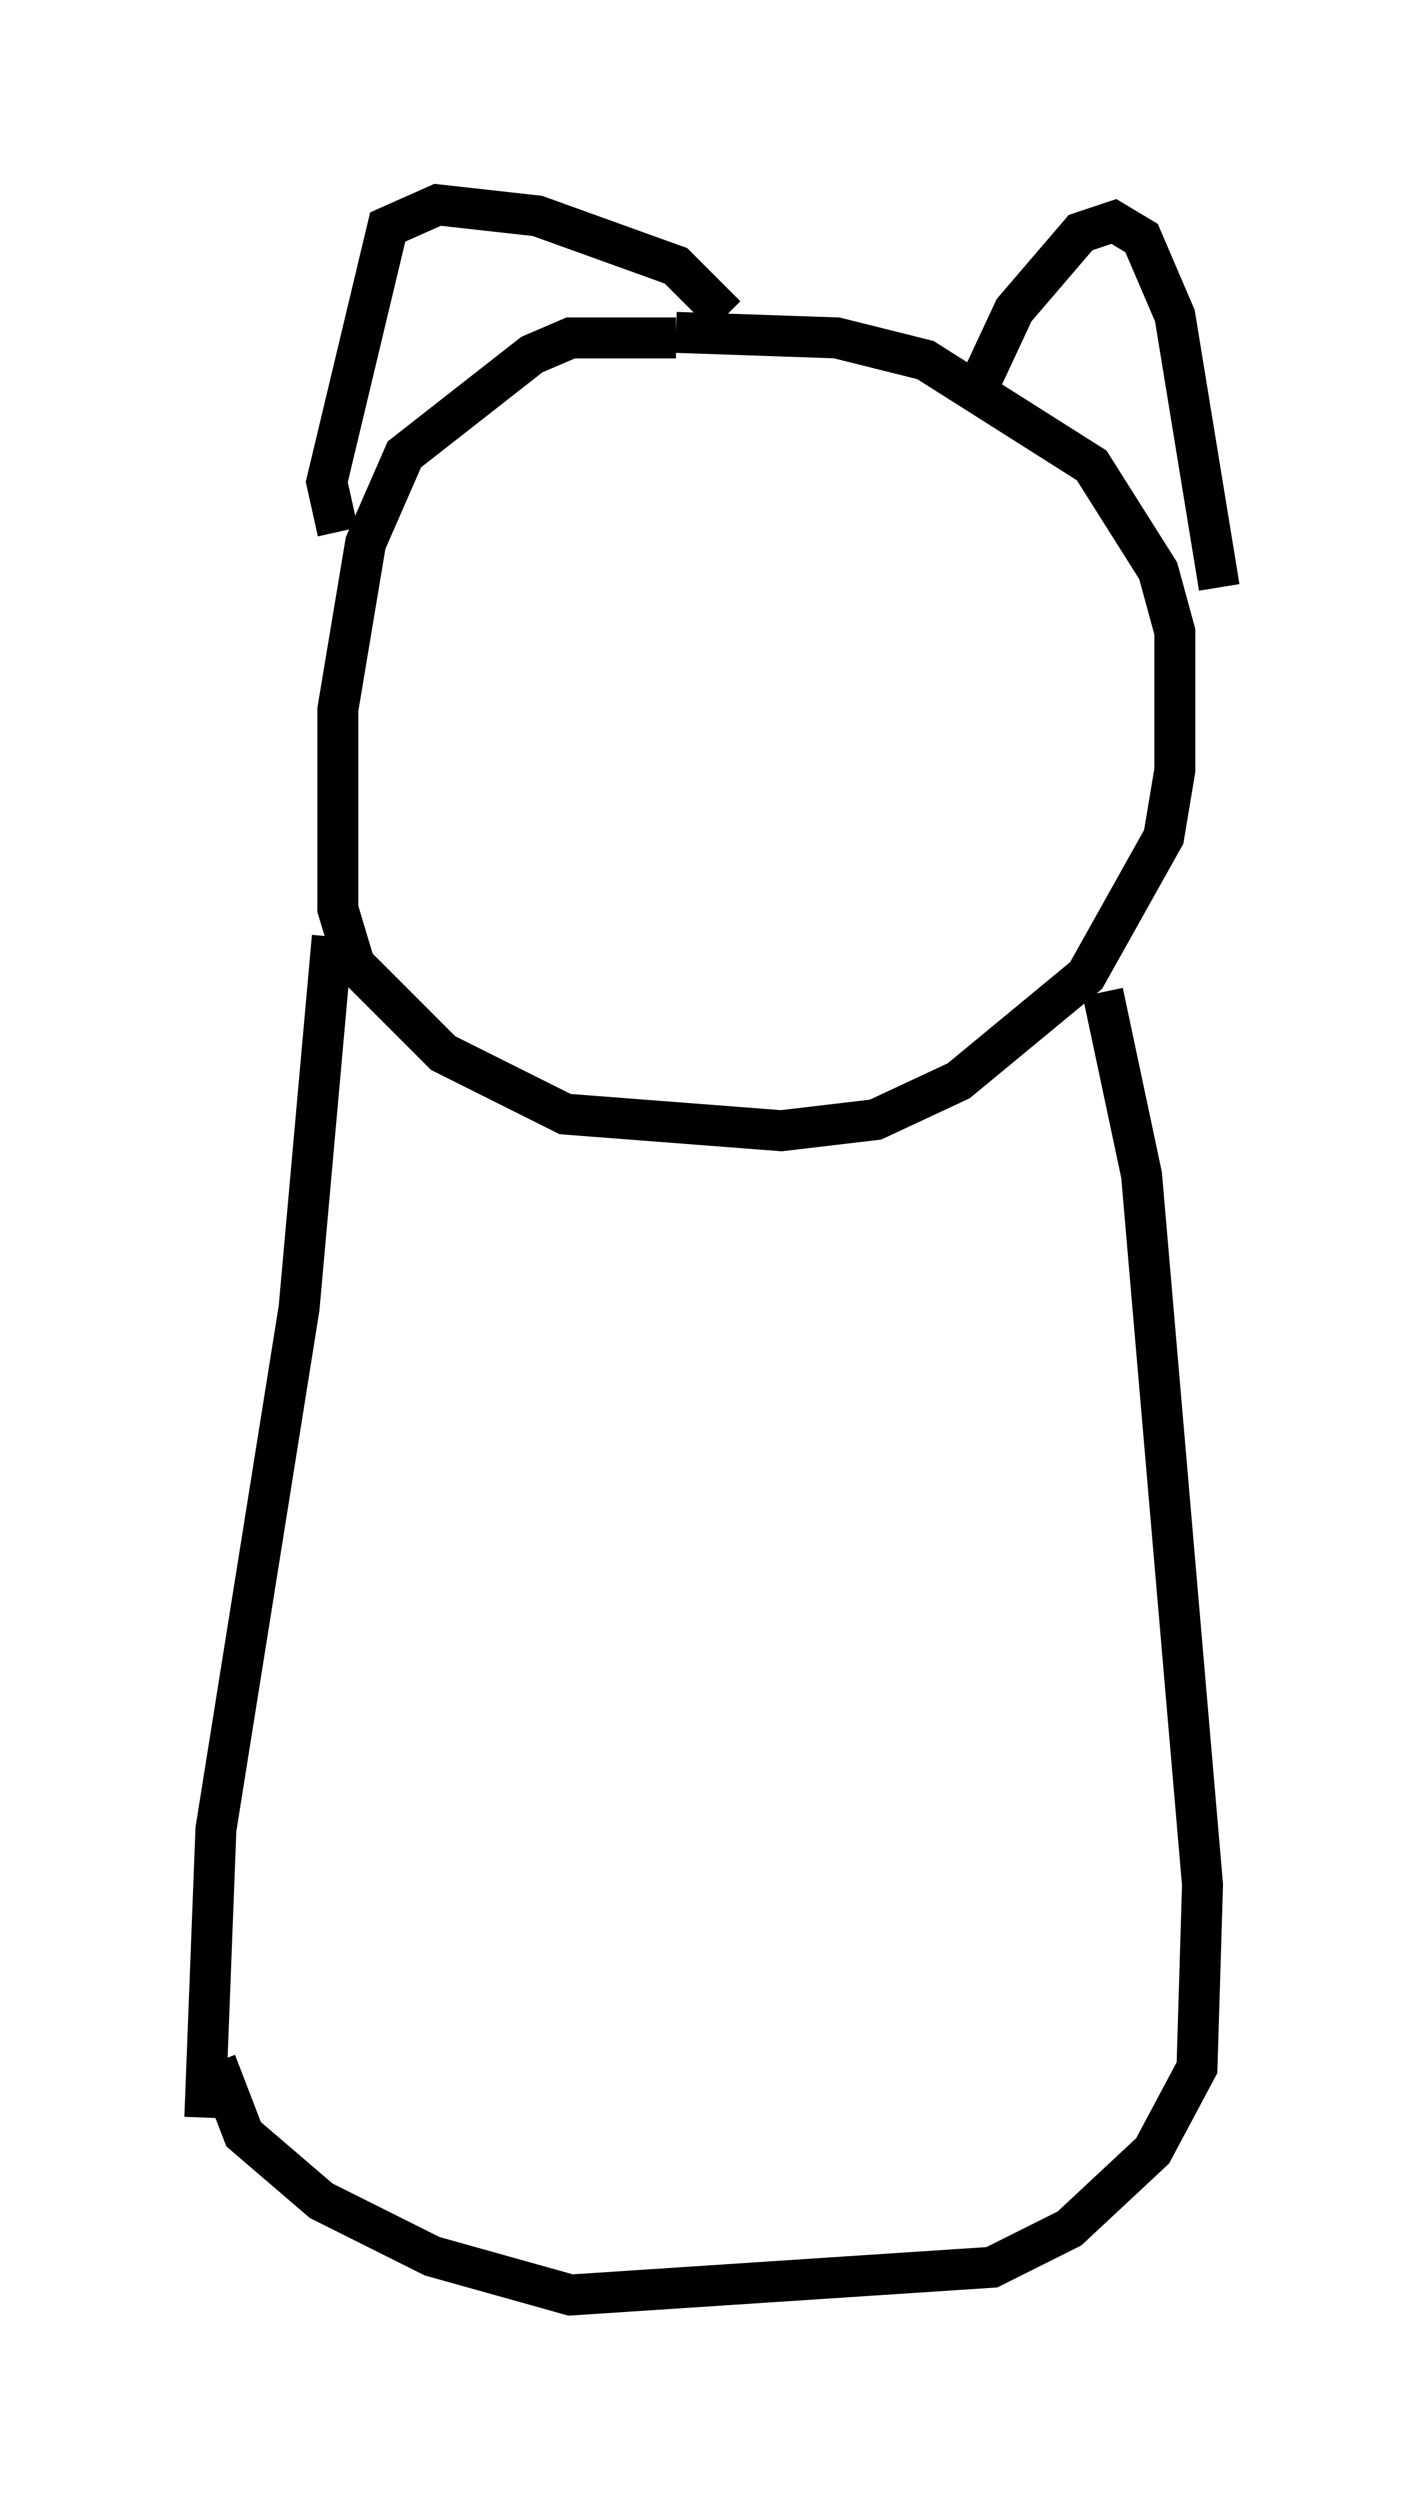 <?xml version="1.0" encoding="utf-8" ?>
<svg baseProfile="full" height="61.014" version="1.1" width="34.763" xmlns="http://www.w3.org/2000/svg" xmlns:ev="http://www.w3.org/2001/xml-events" xmlns:xlink="http://www.w3.org/1999/xlink"><defs /><rect fill="white" height="61.014" width="34.763" x="0" y="0" /><path d="M19.479, 8.654 m-2.977, -0.406 l-2.571, 0.0 -0.947, 0.406 l-3.112, 2.436 -0.947, 2.165 l-0.677, 4.059 0.0, 4.871 l0.406, 1.353 2.165, 2.165 l2.977, 1.488 5.277, 0.406 l2.3, -0.271 2.03, -0.947 l3.112, -2.571 1.894, -3.383 l0.271, -1.624 0.0, -3.383 l-0.406, -1.488 -1.624, -2.571 l-4.059, -2.571 -2.165, -0.541 l-3.924, -0.135 m-8.254, 4.871 l-0.271, -1.218 1.488, -6.225 l1.218, -0.541 2.436, 0.271 l3.383, 1.218 1.218, 1.218 m6.089, 1.894 l0.947, -2.03 1.624, -1.894 l0.812, -0.271 0.677, 0.406 l0.812, 1.894 1.083, 6.631 m-21.651, 8.525 l-0.812, 9.066 -2.03, 12.72 l-0.271, 7.036 m21.921, -27.469 l0.947, 4.465 1.488, 17.321 l-0.135, 4.465 -1.083, 2.03 l-2.03, 1.894 -1.894, 0.947 l-10.284, 0.677 -3.383, -0.947 l-2.706, -1.353 -1.894, -1.624 l-0.677, -1.759 " fill="none" stroke="black" stroke-width="1" /></svg>